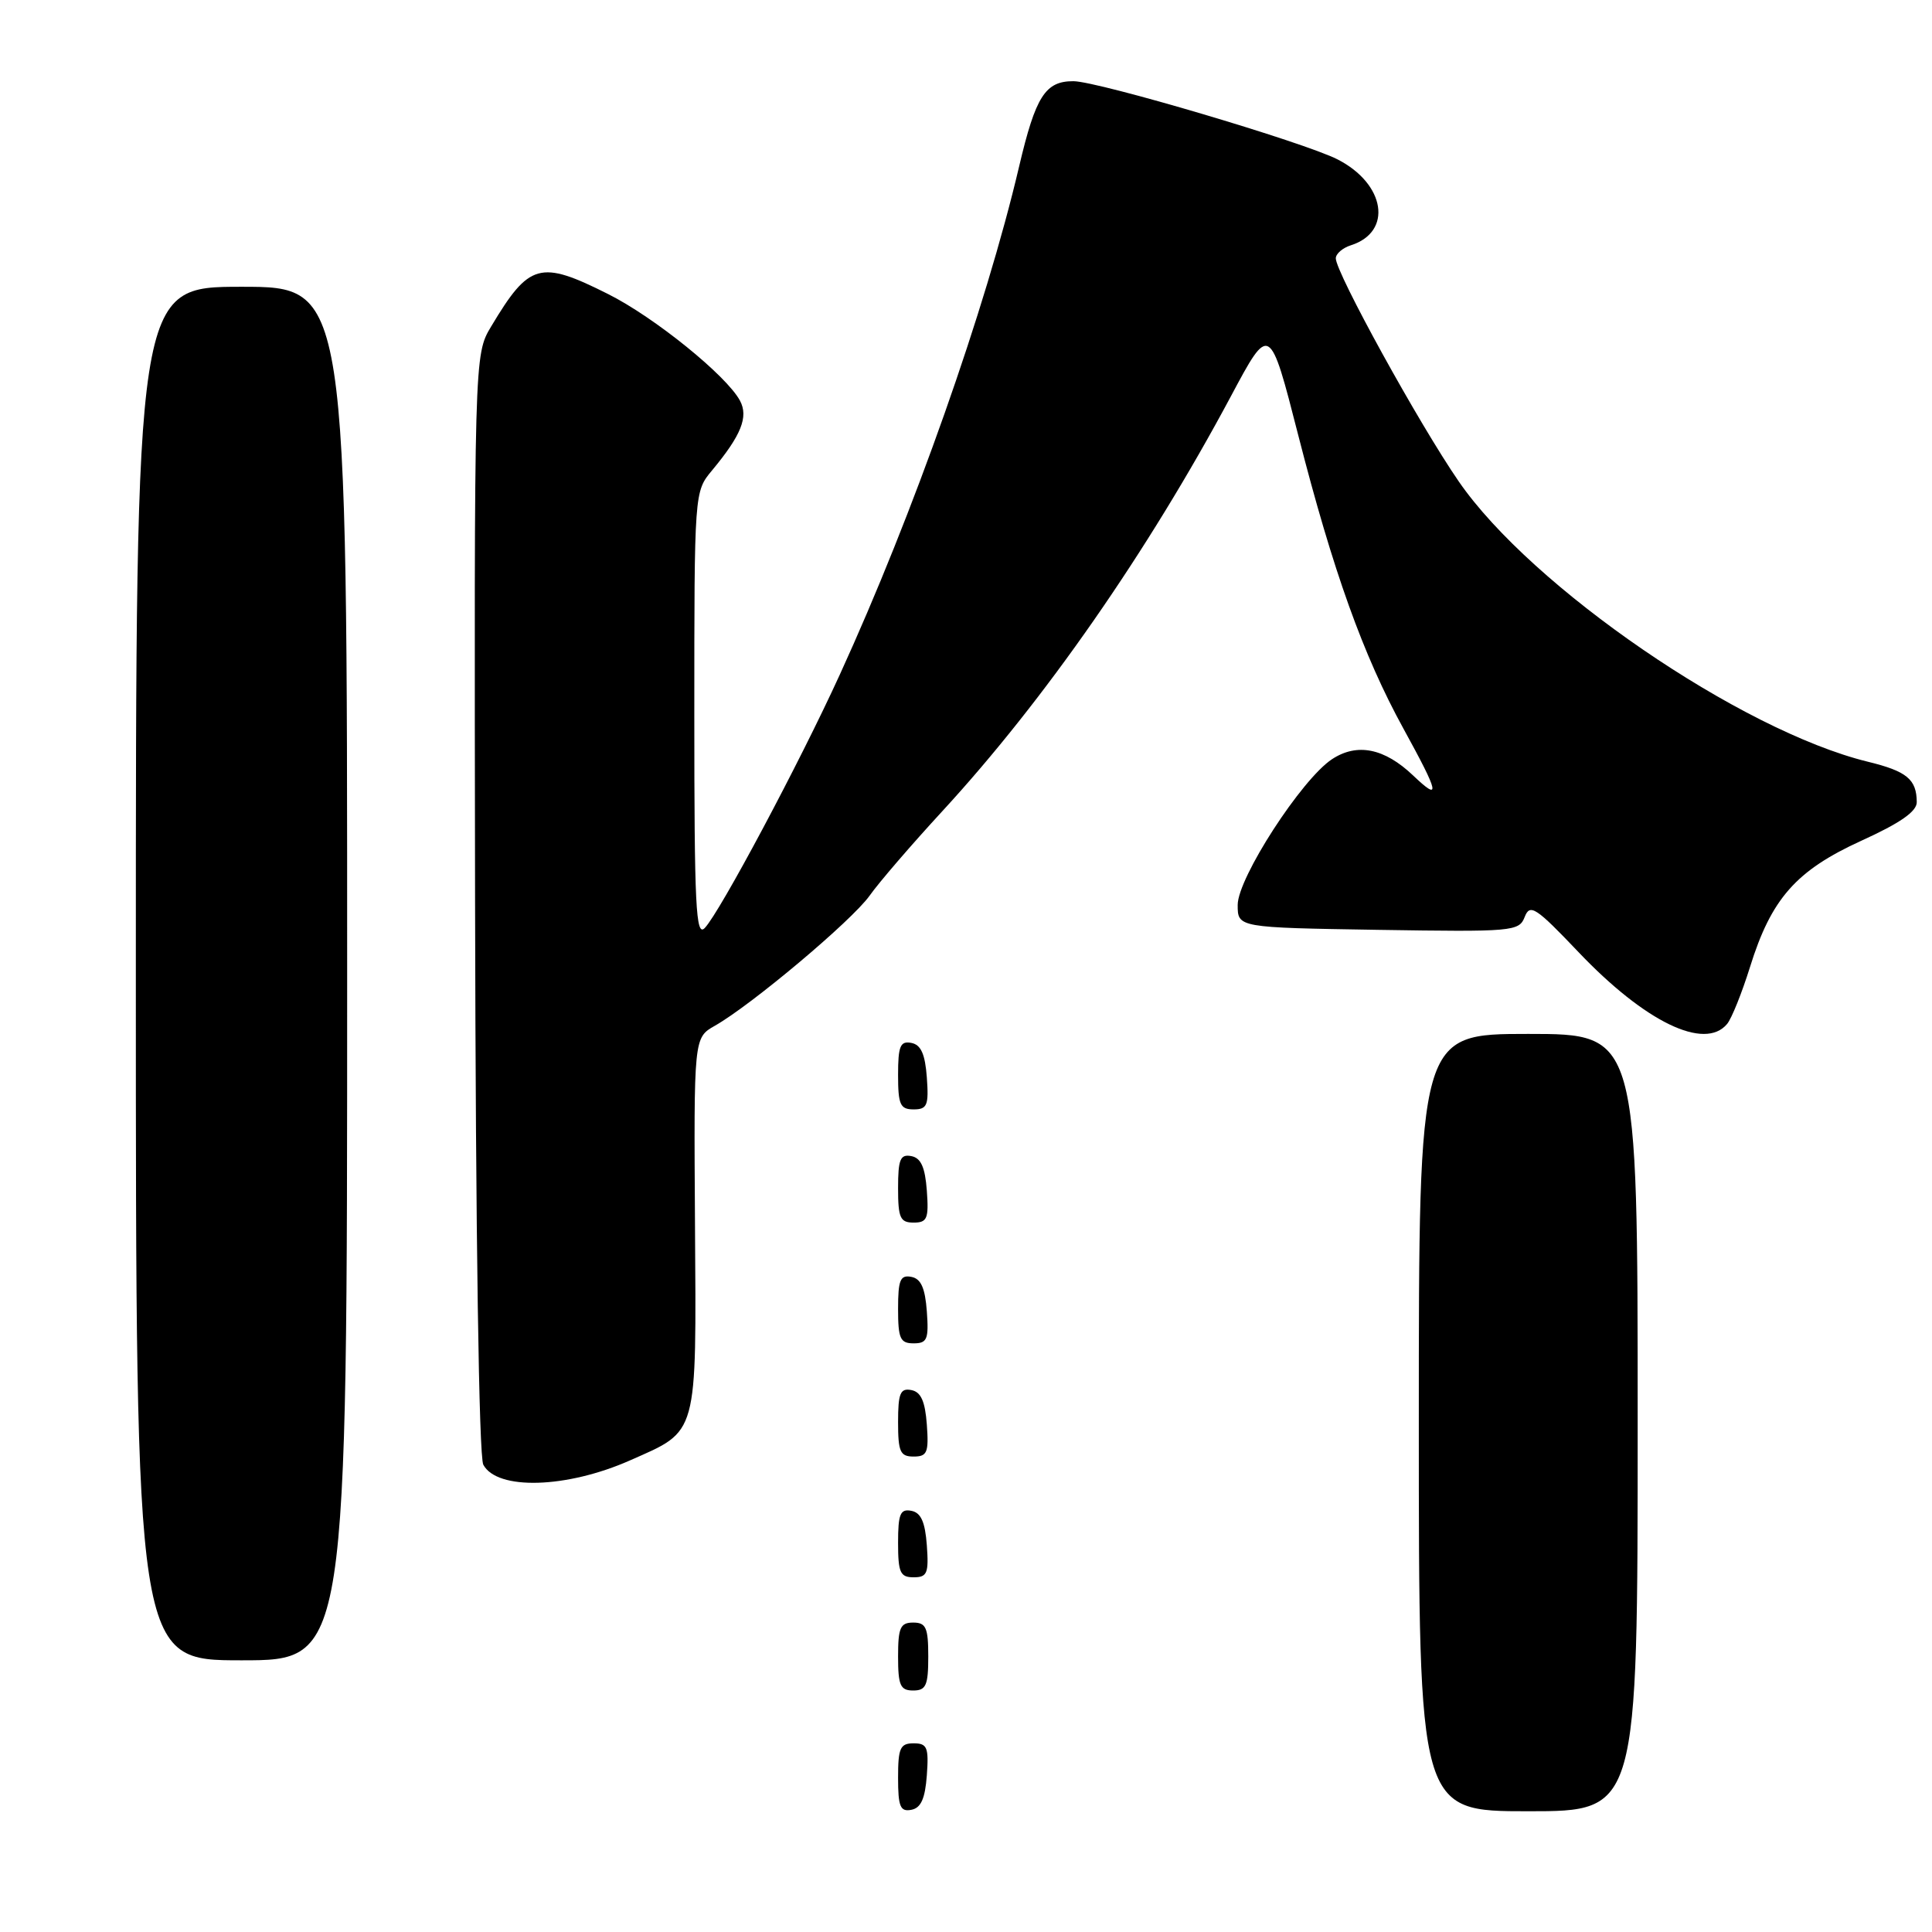 <?xml version="1.0" encoding="UTF-8" standalone="no"?>
<!DOCTYPE svg PUBLIC "-//W3C//DTD SVG 1.1//EN" "http://www.w3.org/Graphics/SVG/1.1/DTD/svg11.dtd" >
<svg xmlns="http://www.w3.org/2000/svg" xmlns:xlink="http://www.w3.org/1999/xlink" version="1.1" viewBox="0 0 256 256">
 <g >
 <path fill="currentColor"
d=" M 122.81 235.24 C 123.08 231.53 122.86 231.00 121.06 231.00 C 119.28 231.00 119.00 231.62 119.00 235.57 C 119.00 239.39 119.29 240.09 120.75 239.81 C 122.03 239.57 122.58 238.34 122.81 235.24 Z  M 217.00 188.50 C 217.00 137.00 217.00 137.00 202.50 137.00 C 188.00 137.00 188.00 137.00 188.00 188.50 C 188.00 240.00 188.00 240.00 202.50 240.00 C 217.00 240.00 217.00 240.00 217.00 188.50 Z  M 123.00 219.50 C 123.00 215.67 122.70 215.00 121.00 215.00 C 119.30 215.00 119.00 215.67 119.00 219.50 C 119.00 223.33 119.30 224.00 121.00 224.00 C 122.70 224.00 123.00 223.33 123.00 219.50 Z  M 46.00 129.00 C 46.00 38.00 46.00 38.00 32.00 38.00 C 18.00 38.00 18.00 38.00 18.00 129.00 C 18.00 220.00 18.00 220.00 32.00 220.00 C 46.00 220.00 46.00 220.00 46.00 129.00 Z  M 122.81 204.76 C 122.58 201.66 122.03 200.43 120.75 200.19 C 119.29 199.91 119.00 200.61 119.00 204.43 C 119.00 208.38 119.28 209.00 121.06 209.00 C 122.86 209.00 123.08 208.47 122.81 204.76 Z  M 83.50 193.50 C 92.56 189.49 92.27 190.55 92.09 162.29 C 91.93 137.50 91.93 137.50 94.72 135.92 C 99.57 133.17 112.86 122.00 115.22 118.69 C 116.46 116.93 120.80 111.90 124.85 107.50 C 138.38 92.81 152.11 73.07 163.11 52.49 C 168.24 42.88 168.24 42.88 172.03 57.69 C 176.63 75.67 180.63 86.84 185.97 96.56 C 190.73 105.23 190.94 106.27 187.25 102.76 C 183.45 99.14 179.83 98.41 176.51 100.59 C 172.48 103.23 164.00 116.33 164.00 119.91 C 164.00 122.91 164.00 122.91 182.63 123.21 C 200.47 123.49 201.29 123.42 202.03 121.50 C 202.73 119.71 203.49 120.20 209.16 126.16 C 217.98 135.43 225.88 139.25 228.85 135.68 C 229.45 134.96 230.81 131.57 231.88 128.15 C 234.70 119.07 237.99 115.35 246.64 111.40 C 251.79 109.06 254.00 107.52 253.98 106.28 C 253.96 103.26 252.66 102.19 247.49 100.93 C 230.66 96.81 202.95 77.82 193.29 63.79 C 188.04 56.18 177.00 36.13 177.00 34.23 C 177.00 33.63 177.90 32.85 179.00 32.50 C 184.57 30.73 183.58 24.36 177.23 21.12 C 172.76 18.84 145.56 10.79 142.25 10.76 C 138.51 10.74 137.23 12.74 135.04 22.05 C 130.62 40.89 121.02 68.11 111.27 89.41 C 105.93 101.10 95.41 120.83 93.39 122.96 C 92.20 124.22 92.00 120.12 92.00 94.79 C 92.00 65.15 92.00 65.15 94.35 62.33 C 98.22 57.67 99.20 55.24 98.05 53.09 C 96.27 49.77 86.73 42.05 80.59 38.97 C 71.55 34.43 70.13 34.82 65.08 43.26 C 62.83 47.02 62.83 47.02 62.95 119.65 C 63.03 163.89 63.46 192.99 64.04 194.08 C 65.87 197.50 75.09 197.23 83.50 193.50 Z  M 122.81 188.76 C 122.58 185.66 122.03 184.43 120.75 184.19 C 119.29 183.91 119.00 184.61 119.00 188.43 C 119.00 192.38 119.28 193.00 121.06 193.00 C 122.86 193.00 123.08 192.47 122.81 188.76 Z  M 122.81 173.76 C 122.58 170.66 122.03 169.43 120.75 169.19 C 119.29 168.91 119.00 169.61 119.00 173.43 C 119.00 177.38 119.28 178.00 121.06 178.00 C 122.86 178.00 123.08 177.47 122.81 173.76 Z  M 122.81 157.76 C 122.58 154.66 122.03 153.43 120.75 153.19 C 119.29 152.91 119.00 153.61 119.00 157.43 C 119.00 161.38 119.28 162.00 121.06 162.00 C 122.86 162.00 123.08 161.47 122.81 157.76 Z  M 122.81 142.76 C 122.58 139.66 122.03 138.43 120.75 138.19 C 119.29 137.91 119.00 138.61 119.00 142.43 C 119.00 146.38 119.28 147.00 121.06 147.00 C 122.86 147.00 123.08 146.47 122.81 142.76 Z "/>
</g>
</svg>